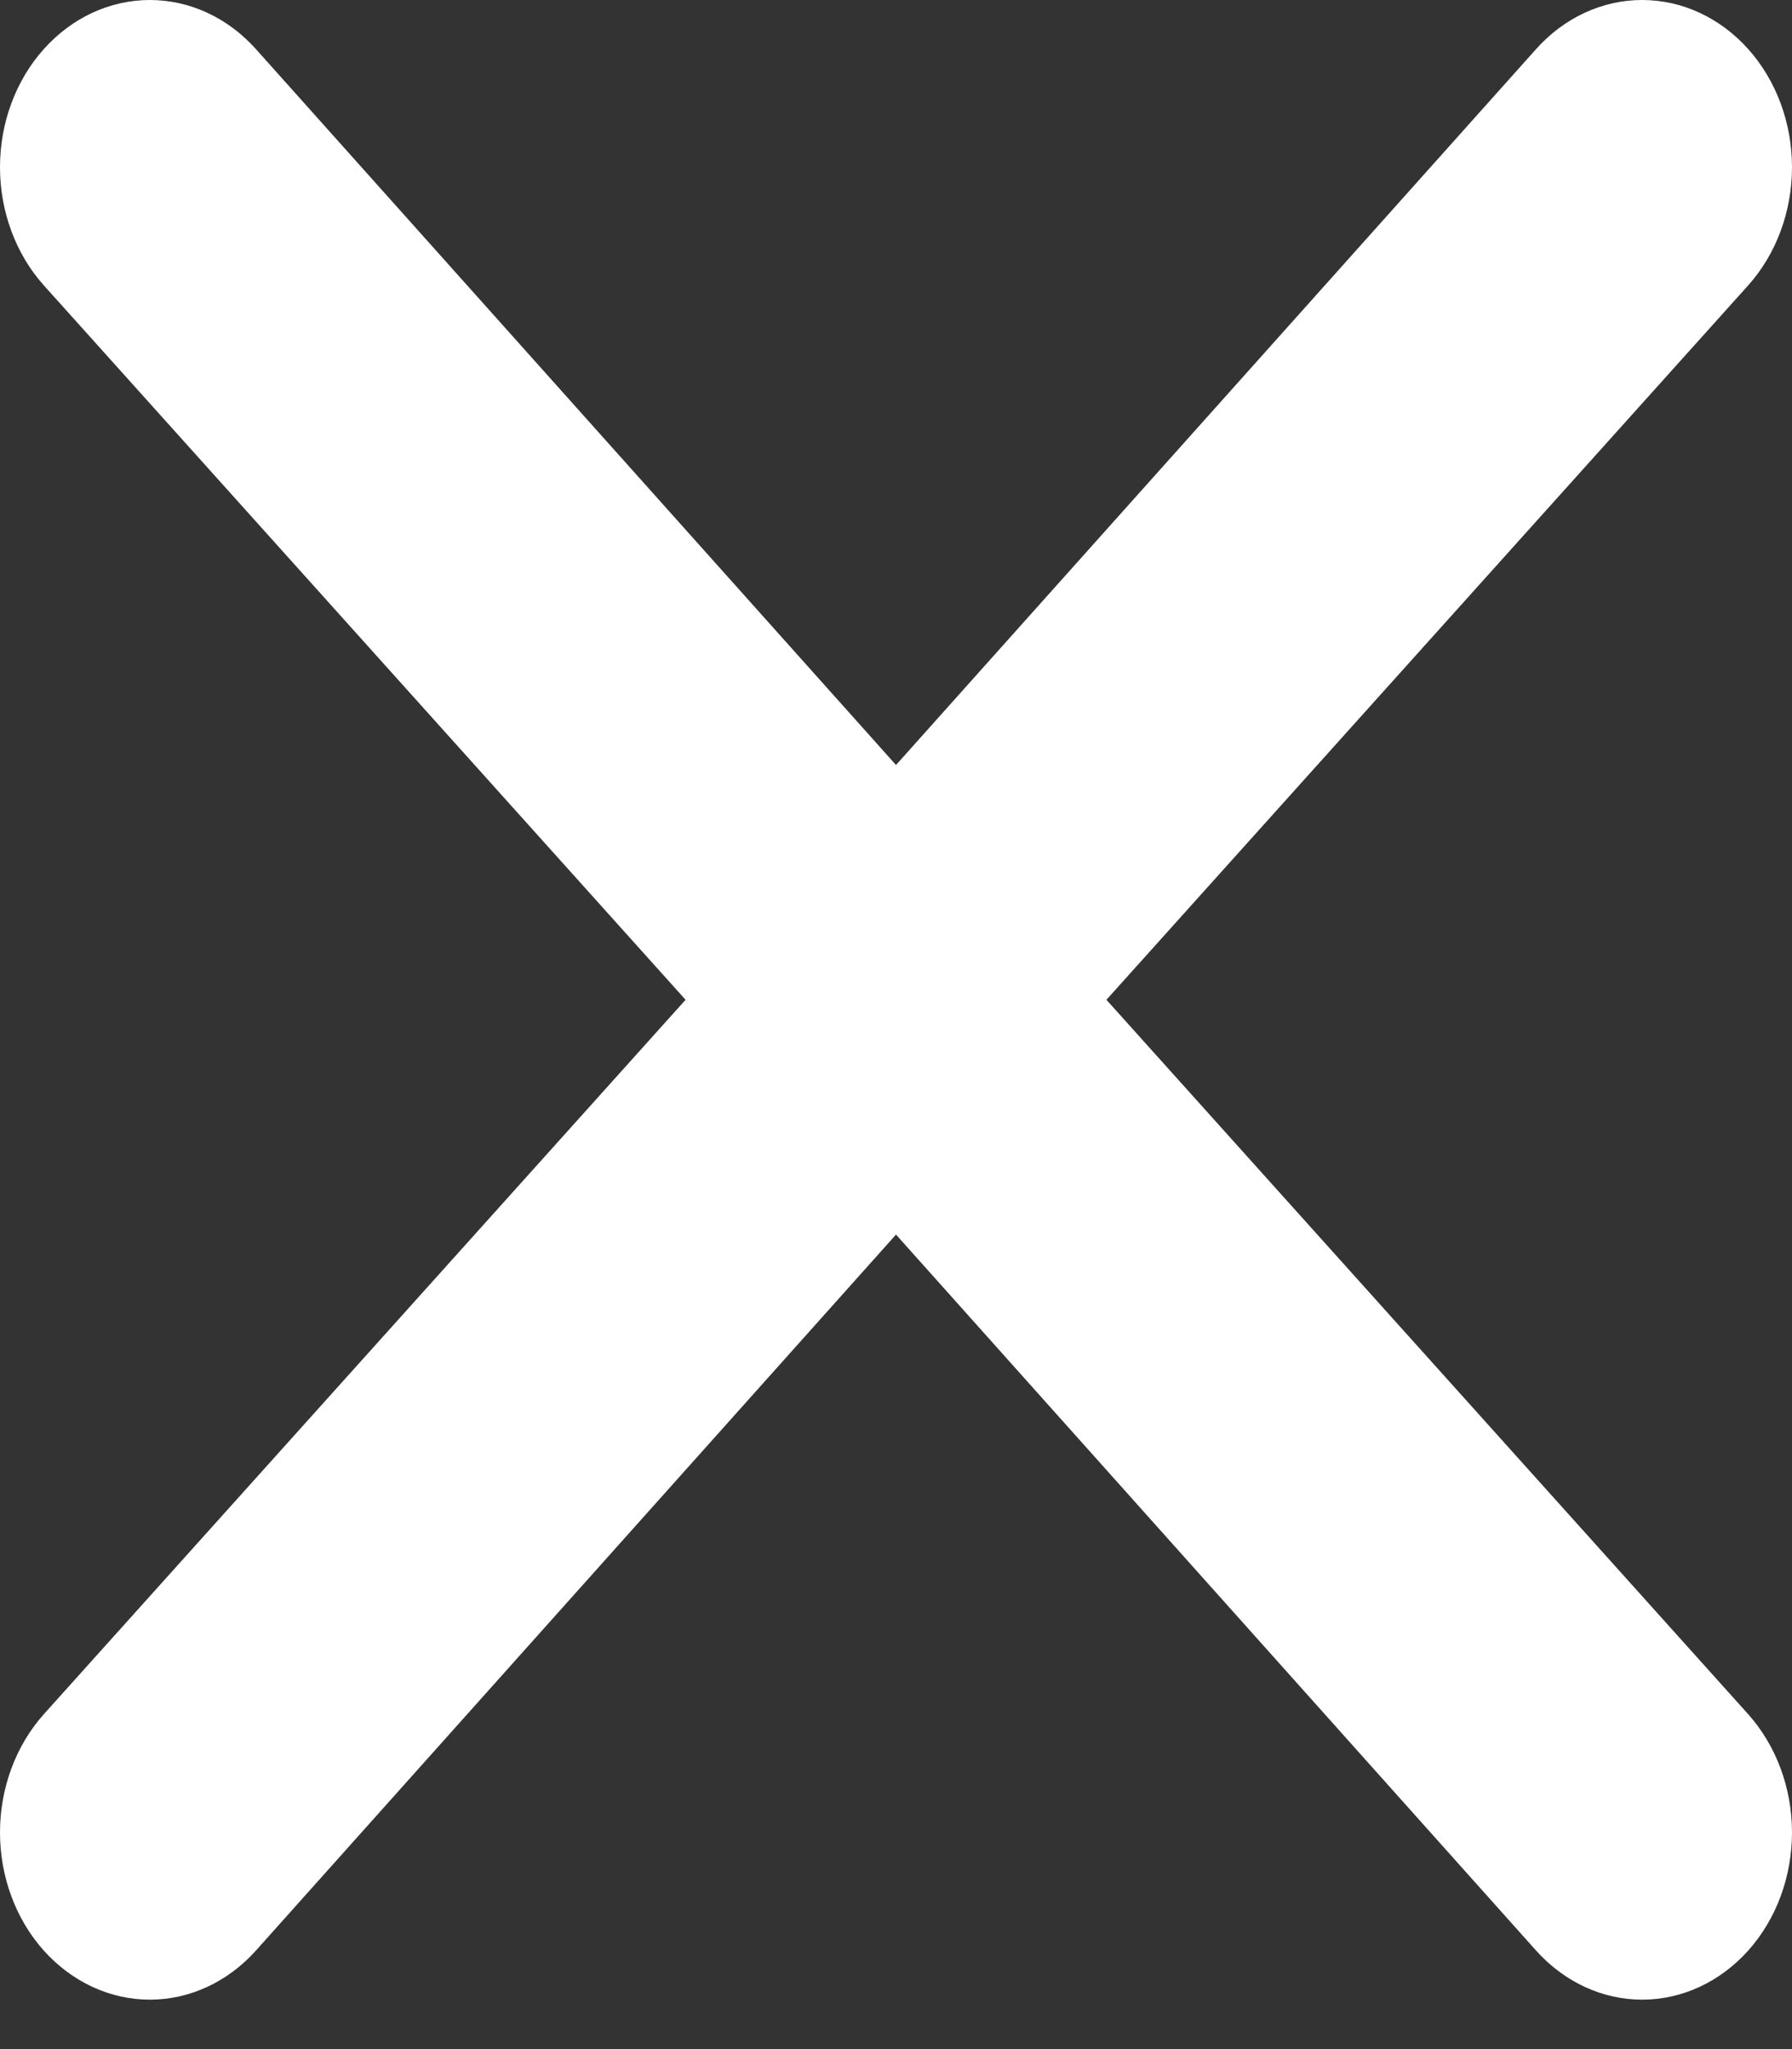 <svg width="21" height="24" viewBox="0 0 21 24" fill="none" xmlns="http://www.w3.org/2000/svg">
<rect x="0" y="0" width="21" height="24" fill="#333333" stroke="none"/>
<path d="M20.486 20.077C20.815 20.445 21 20.943 21 21.462C21 21.982 20.815 22.48 20.486 22.847C20.156 23.214 19.71 23.421 19.244 23.421C18.778 23.421 18.332 23.214 18.002 22.847L10.5 14.46L2.998 22.847C2.668 23.214 2.222 23.421 1.756 23.421C1.29 23.421 0.844 23.214 0.514 22.847C0.185 22.48 0 21.982 0 21.462C0 20.943 0.185 20.445 0.514 20.077L8.034 11.71L0.514 3.343C0.185 2.976 -3.46981e-09 2.478 0 1.958C3.46981e-09 1.439 0.185 0.941 0.514 0.574C0.844 0.206 1.29 3.86974e-09 1.756 0C2.222 -3.86974e-09 2.668 0.206 2.998 0.574L10.5 8.96L18.002 0.574C18.332 0.206 18.778 0 19.244 0C19.71 0 20.156 0.206 20.486 0.574C20.815 0.941 21 1.439 21 1.958C21 2.478 20.815 2.976 20.486 3.343L12.966 11.71L20.486 20.077Z" fill="white"/>
</svg>
